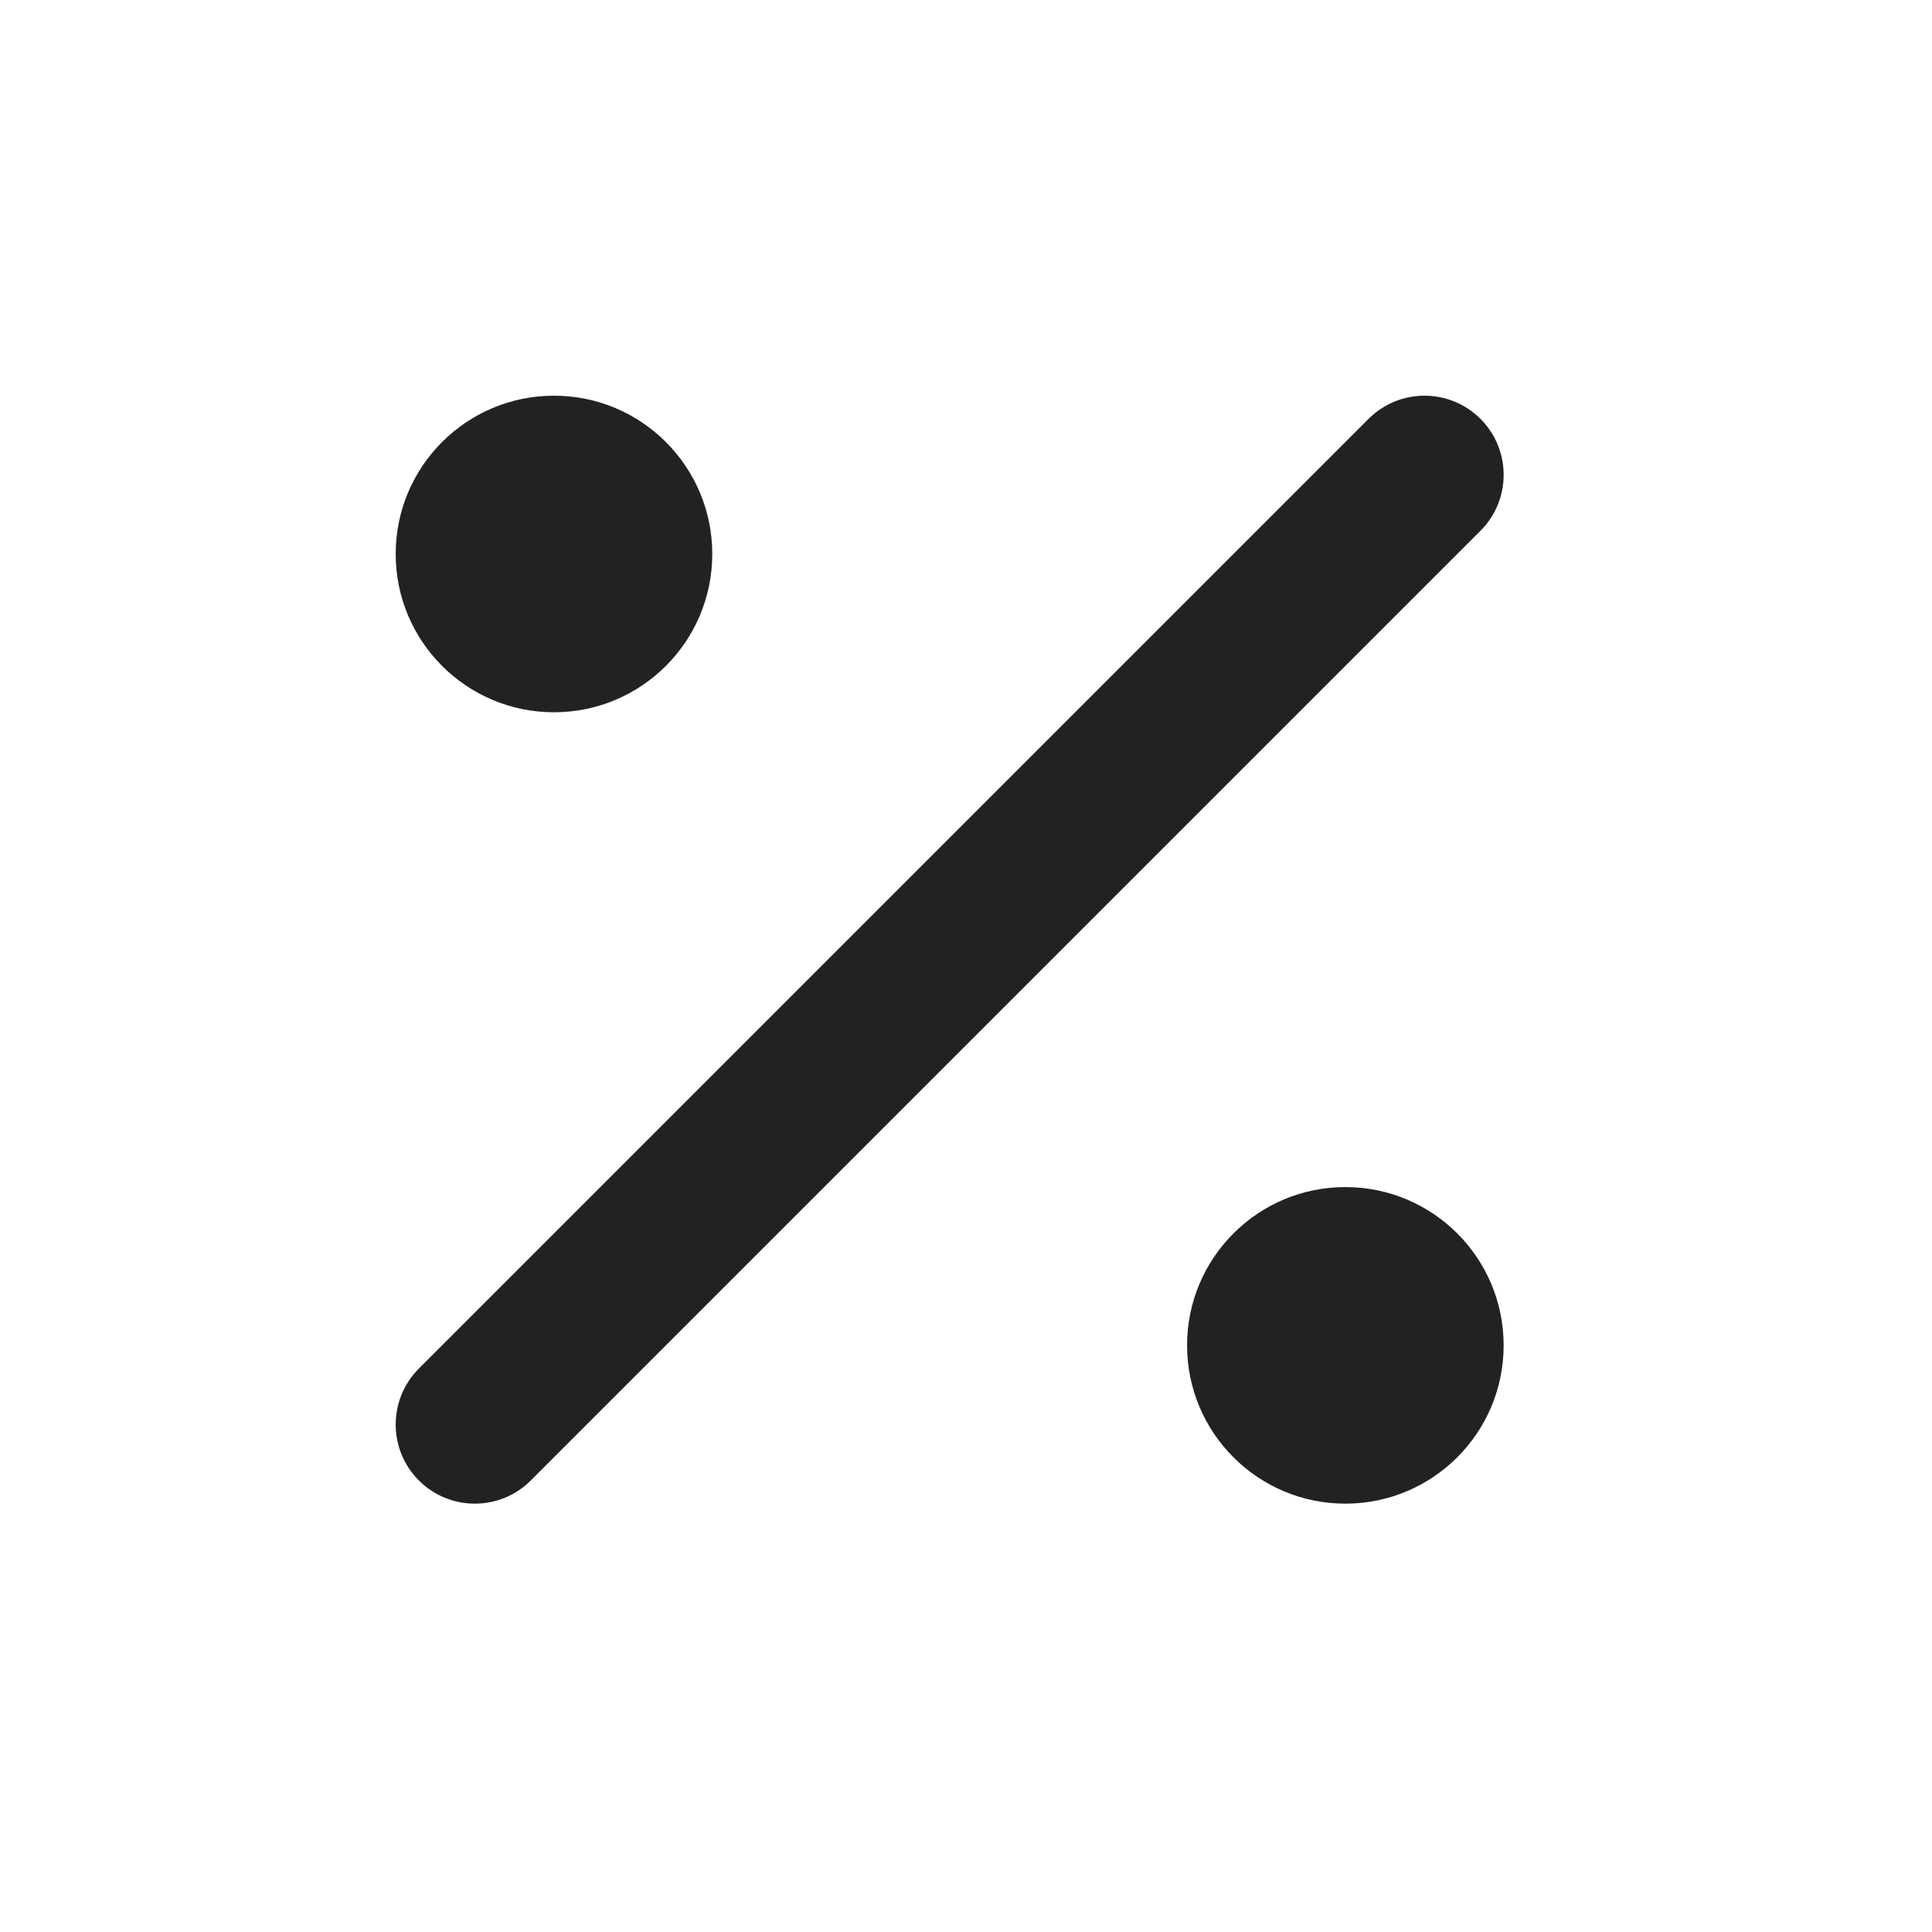 <svg width="42" height="42" viewBox="0 0 42 42" fill="none" xmlns="http://www.w3.org/2000/svg">
<path fill-rule="evenodd" clip-rule="evenodd" d="M32.184 9.106C32.856 9.778 32.856 10.867 32.184 11.539L11.539 32.184C10.867 32.856 9.778 32.856 9.106 32.184C8.434 31.512 8.434 30.423 9.106 29.751L29.751 9.106C30.423 8.434 31.512 8.434 32.184 9.106Z" fill="#222222"/>
<path d="M29.247 32.688C31.147 32.688 32.688 31.147 32.688 29.247C32.688 27.347 31.147 25.806 29.247 25.806C27.347 25.806 25.806 27.347 25.806 29.247C25.806 31.147 27.347 32.688 29.247 32.688Z" fill="#222222"/>
<path d="M12.043 15.484C13.943 15.484 15.484 13.943 15.484 12.043C15.484 10.143 13.943 8.602 12.043 8.602C10.143 8.602 8.602 10.143 8.602 12.043C8.602 13.943 10.143 15.484 12.043 15.484Z" fill="#222222"/>
</svg>

